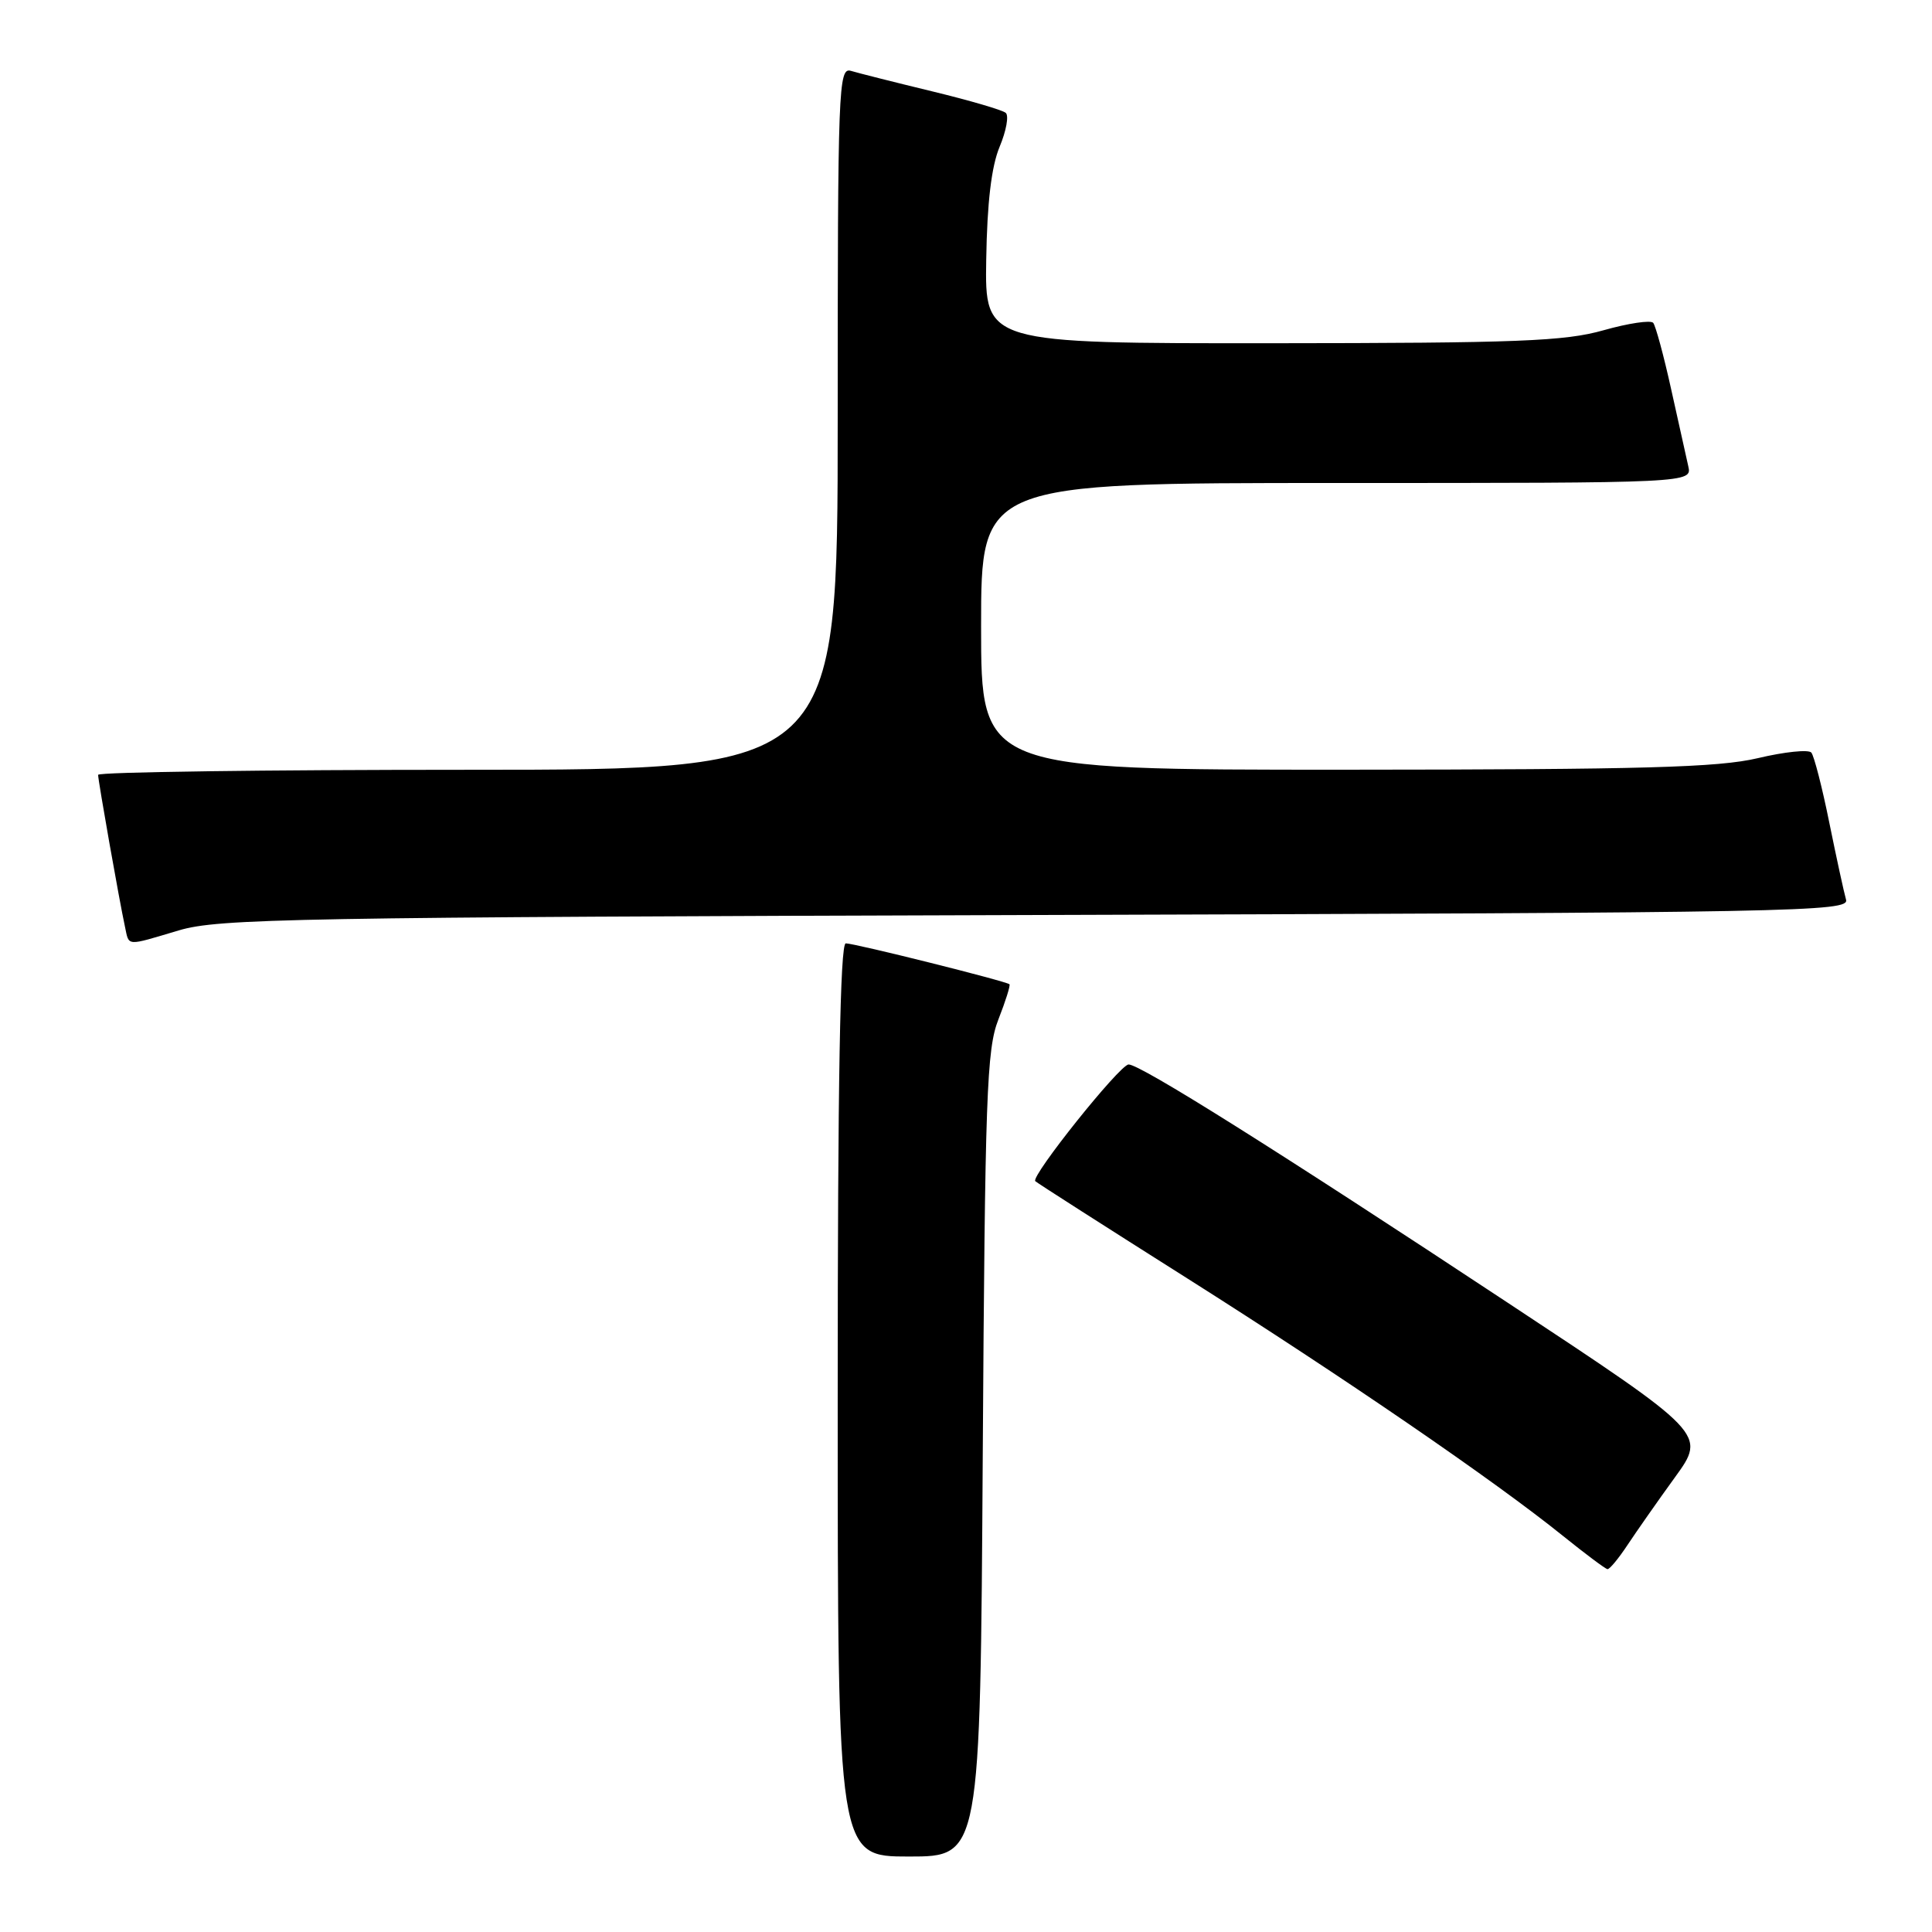 <?xml version="1.0" encoding="UTF-8" standalone="no"?>
<!DOCTYPE svg PUBLIC "-//W3C//DTD SVG 1.1//EN" "http://www.w3.org/Graphics/SVG/1.1/DTD/svg11.dtd" >
<svg xmlns="http://www.w3.org/2000/svg" xmlns:xlink="http://www.w3.org/1999/xlink" version="1.1" viewBox="0 0 256 256">
 <g >
 <path fill="currentColor"
d=" M 130.22 192.75 C 130.52 145.09 130.74 139.04 132.29 135.09 C 133.24 132.67 133.90 130.57 133.76 130.42 C 133.35 130.02 113.28 125.00 112.07 125.00 C 111.32 125.00 111.00 143.24 111.00 185.50 C 111.00 246.00 111.00 246.00 120.44 246.00 C 129.89 246.00 129.89 246.00 130.22 192.75 Z  M 215.64 204.74 C 216.82 202.96 219.65 198.91 221.94 195.75 C 226.11 190.00 226.11 190.00 199.80 172.63 C 169.24 152.44 151.00 140.98 149.54 141.05 C 148.35 141.10 136.54 155.88 137.18 156.51 C 137.41 156.74 146.51 162.56 157.41 169.45 C 178.14 182.57 198.01 196.18 207.12 203.53 C 210.08 205.91 212.72 207.89 213.00 207.92 C 213.28 207.95 214.46 206.52 215.64 204.74 Z  M 23.70 123.28 C 28.99 121.71 38.89 121.54 137.30 121.24 C 238.40 120.94 245.08 120.81 244.61 119.21 C 244.34 118.27 243.34 113.67 242.39 109.00 C 241.45 104.33 240.37 100.15 240.01 99.72 C 239.64 99.29 236.45 99.62 232.92 100.46 C 227.66 101.70 217.80 101.97 178.25 101.99 C 130.00 102.00 130.00 102.00 130.00 83.00 C 130.00 64.00 130.00 64.00 177.11 64.00 C 224.22 64.00 224.22 64.00 223.70 61.75 C 223.42 60.51 222.39 55.90 221.42 51.50 C 220.45 47.10 219.38 43.18 219.06 42.78 C 218.73 42.39 215.77 42.83 212.48 43.76 C 207.34 45.22 201.16 45.46 168.50 45.48 C 130.50 45.50 130.50 45.50 130.68 34.39 C 130.80 26.84 131.37 22.06 132.45 19.46 C 133.33 17.36 133.70 15.34 133.27 14.96 C 132.85 14.58 128.45 13.30 123.50 12.10 C 118.55 10.90 113.71 9.68 112.75 9.39 C 111.10 8.90 111.00 11.55 111.00 55.43 C 111.00 102.00 111.00 102.00 62.00 102.00 C 35.05 102.00 13.00 102.30 13.00 102.67 C 13.00 103.44 15.81 119.34 16.55 122.75 C 17.13 125.44 16.56 125.40 23.70 123.28 Z "/>
</g>
</svg>